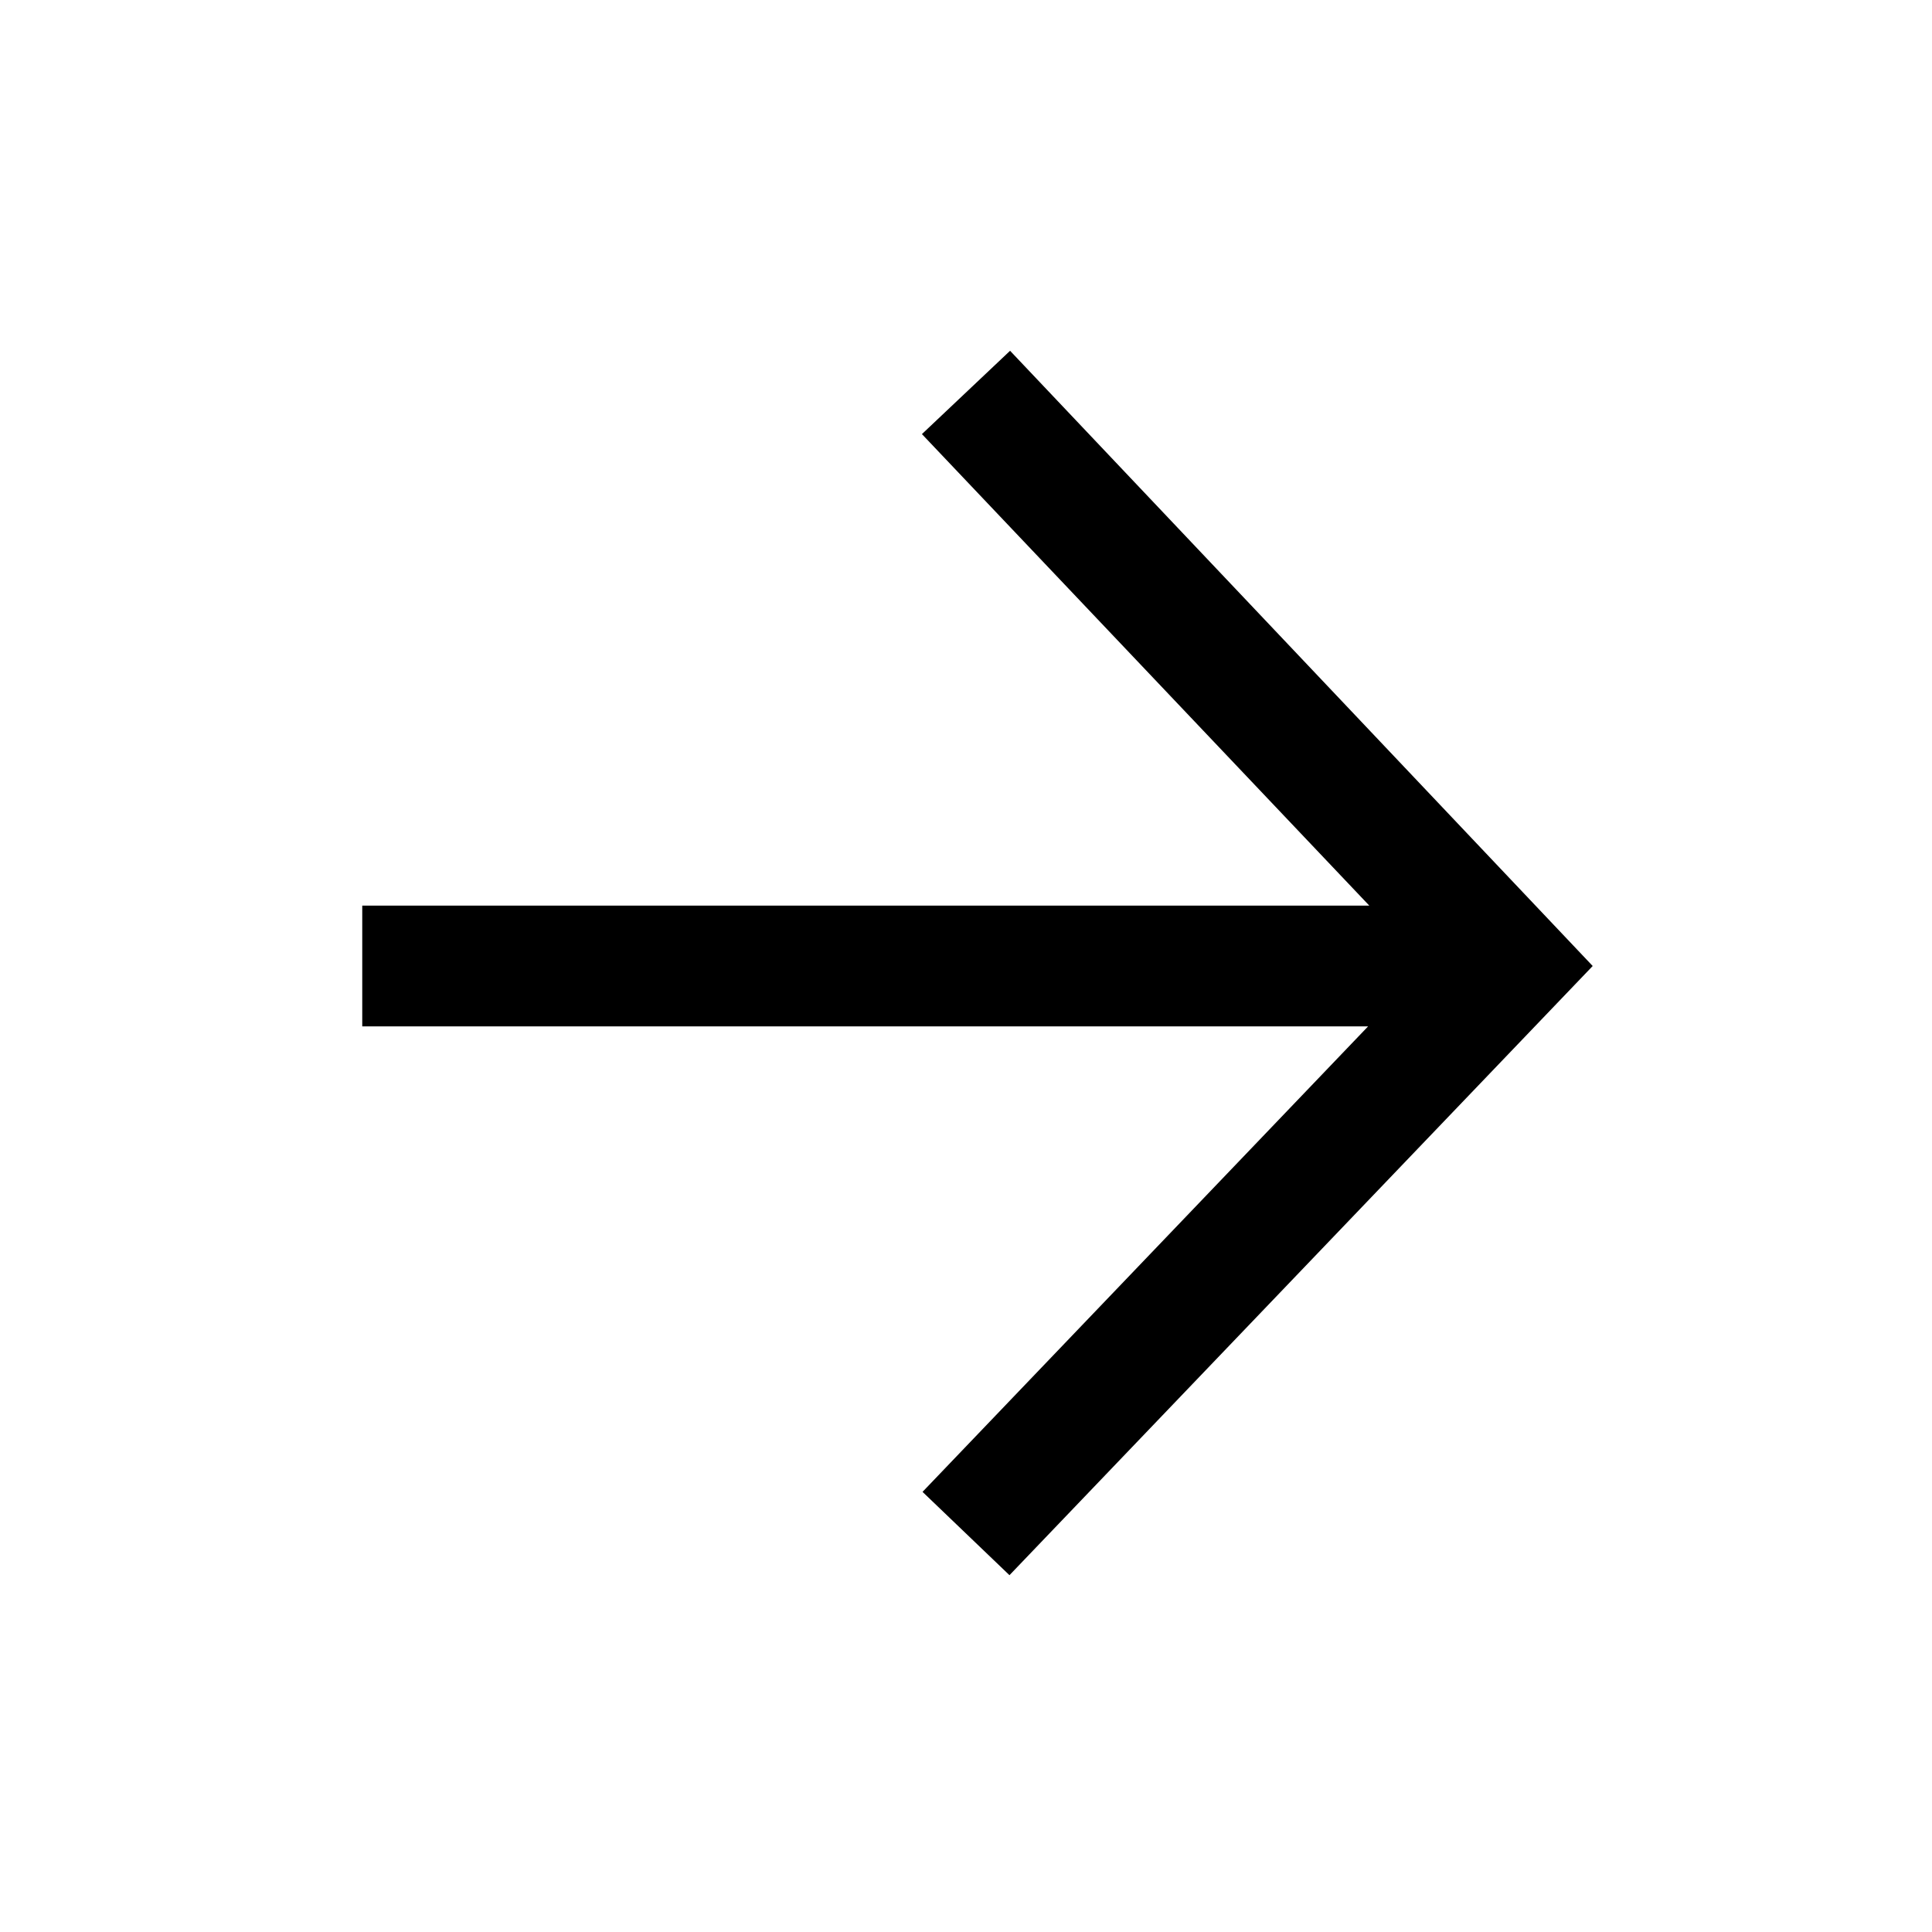 <svg xmlns="http://www.w3.org/2000/svg" viewBox="0 0 32 32">
  <title>[icons_32_pt1]</title>
  <g id="arrow-right">
    <polygon id="shape" points="6 17 22.66 17 15.28 24.71 16.72 26.09 26.38 16 16.73 5.81 15.27 7.19 22.68 15 6 15 6 17"/>
  </g>
</svg>
